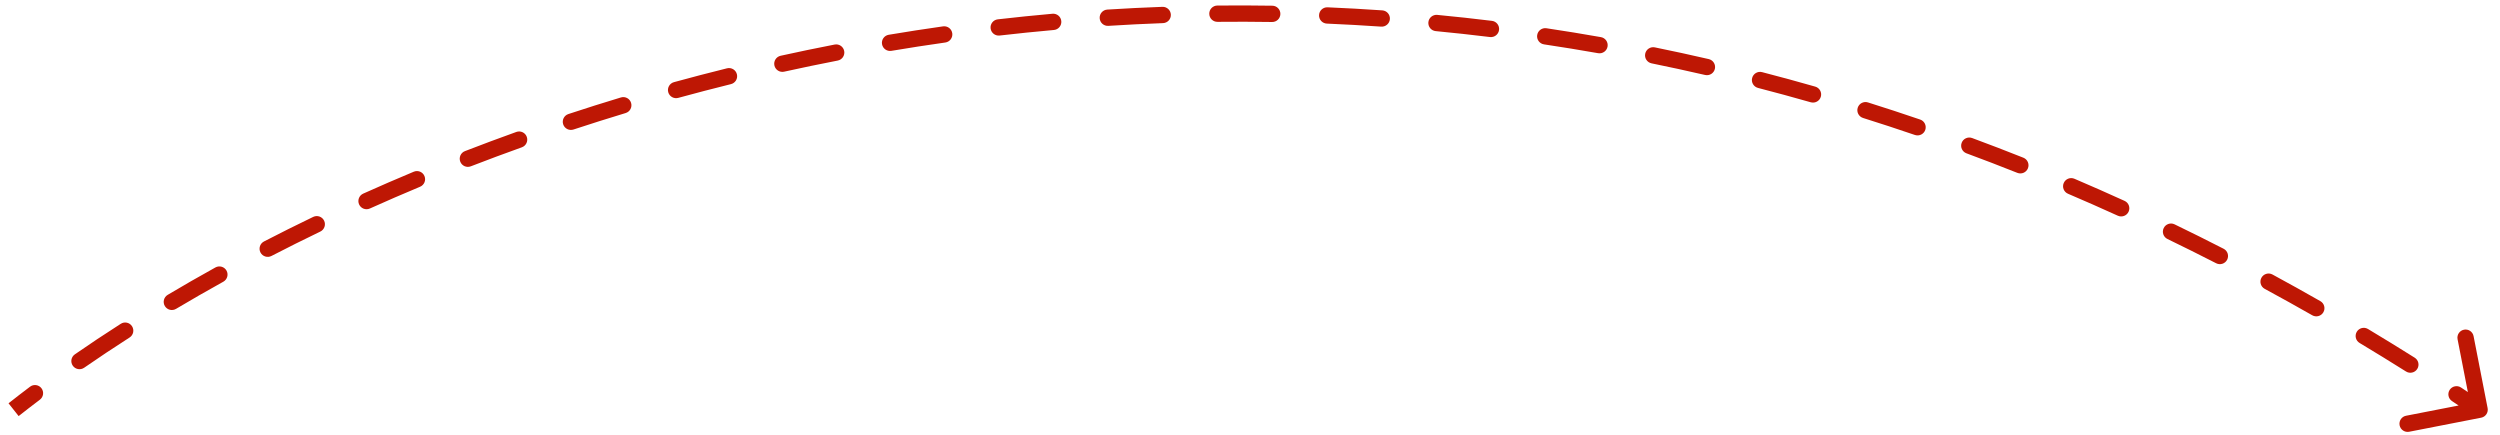 <svg width="184" height="32" viewBox="0 0 184 32" fill="none" xmlns="http://www.w3.org/2000/svg">
<path d="M182.615 30.742C182.94 30.679 183.152 30.364 183.089 30.039L182.055 24.739C181.991 24.413 181.676 24.201 181.351 24.265C181.026 24.328 180.813 24.643 180.877 24.968L181.796 29.68L177.085 30.599C176.76 30.662 176.548 30.977 176.611 31.303C176.675 31.628 176.99 31.84 177.315 31.777L182.615 30.742ZM2.935 29.418C3.2 29.218 3.252 28.842 3.053 28.577C2.853 28.313 2.477 28.26 2.213 28.46L2.935 29.418ZM5.509 26.08C5.236 26.269 5.168 26.642 5.357 26.915C5.545 27.187 5.919 27.255 6.192 27.067L5.509 26.08ZM9.536 24.841C9.816 24.663 9.897 24.292 9.718 24.013C9.54 23.734 9.169 23.652 8.89 23.831L9.536 24.841ZM12.341 21.702C12.056 21.871 11.963 22.239 12.132 22.524C12.302 22.809 12.67 22.902 12.955 22.733L12.341 21.702ZM16.437 20.734C16.727 20.573 16.832 20.208 16.672 19.918C16.511 19.628 16.146 19.524 15.856 19.684L16.437 20.734ZM19.428 17.773C19.134 17.925 19.018 18.287 19.17 18.581C19.323 18.875 19.684 18.991 19.979 18.839L19.428 17.773ZM23.575 17.044C23.873 16.9 23.999 16.541 23.855 16.242C23.711 15.944 23.352 15.819 23.054 15.963L23.575 17.044ZM26.731 14.251C26.429 14.387 26.294 14.742 26.429 15.044C26.565 15.347 26.92 15.482 27.223 15.346L26.731 14.251ZM30.919 13.744C31.225 13.616 31.369 13.265 31.241 12.959C31.114 12.653 30.762 12.509 30.456 12.637L30.919 13.744ZM34.218 11.123C33.909 11.242 33.756 11.59 33.876 11.899C33.995 12.208 34.343 12.361 34.652 12.241L34.218 11.123ZM38.409 10.841C38.721 10.729 38.883 10.385 38.771 10.073C38.66 9.761 38.316 9.599 38.004 9.711L38.409 10.841ZM41.832 8.394C41.517 8.498 41.346 8.837 41.45 9.151C41.554 9.466 41.893 9.637 42.208 9.533L41.832 8.394ZM46.047 8.32C46.365 8.225 46.544 7.89 46.448 7.573C46.352 7.255 46.018 7.076 45.7 7.172L46.047 8.32ZM49.602 6.047C49.282 6.135 49.094 6.465 49.182 6.785C49.27 7.104 49.6 7.292 49.919 7.204L49.602 6.047ZM53.798 6.192C54.12 6.112 54.316 5.787 54.236 5.466C54.157 5.144 53.831 4.948 53.51 5.027L53.798 6.192ZM57.453 4.104C57.13 4.175 56.925 4.496 56.996 4.819C57.068 5.143 57.388 5.347 57.712 5.276L57.453 4.104ZM61.658 4.457C61.983 4.394 62.196 4.079 62.133 3.754C62.07 3.428 61.755 3.216 61.429 3.279L61.658 4.457ZM65.41 2.559C65.083 2.614 64.862 2.923 64.917 3.25C64.972 3.577 65.281 3.797 65.608 3.742L65.41 2.559ZM69.577 3.128C69.905 3.082 70.133 2.778 70.087 2.45C70.041 2.122 69.737 1.894 69.409 1.94L69.577 3.128ZM73.436 1.423C73.106 1.461 72.87 1.759 72.908 2.088C72.946 2.417 73.244 2.653 73.573 2.615L73.436 1.423ZM77.568 2.207C77.898 2.178 78.142 1.886 78.112 1.556C78.083 1.226 77.792 0.982 77.462 1.012L77.568 2.207ZM81.497 0.705C81.166 0.726 80.915 1.011 80.936 1.342C80.957 1.672 81.241 1.924 81.572 1.903L81.497 0.705ZM85.598 1.702C85.929 1.69 86.187 1.412 86.175 1.081C86.163 0.75 85.885 0.491 85.554 0.503L85.598 1.702ZM89.595 0.408C89.264 0.412 88.998 0.683 89.002 1.014C89.005 1.346 89.276 1.612 89.608 1.608L89.595 0.408ZM93.626 1.619C93.958 1.625 94.231 1.36 94.236 1.029C94.241 0.698 93.977 0.425 93.645 0.42L93.626 1.619ZM97.707 0.538C97.376 0.524 97.096 0.781 97.082 1.112C97.068 1.443 97.325 1.723 97.656 1.737L97.707 0.538ZM101.656 1.96C101.986 1.983 102.273 1.733 102.296 1.403C102.318 1.072 102.069 0.786 101.738 0.763L101.656 1.96ZM105.782 1.096C105.453 1.064 105.16 1.306 105.128 1.636C105.097 1.966 105.338 2.259 105.668 2.29L105.782 1.096ZM109.662 2.726C109.991 2.766 110.29 2.532 110.33 2.203C110.371 1.874 110.137 1.575 109.808 1.535L109.662 2.726ZM113.818 2.079C113.49 2.03 113.185 2.256 113.136 2.584C113.087 2.912 113.313 3.217 113.641 3.266L113.818 2.079ZM117.621 3.915C117.947 3.972 118.259 3.754 118.316 3.428C118.374 3.102 118.156 2.791 117.83 2.733L117.621 3.915ZM121.794 3.486C121.47 3.42 121.153 3.63 121.087 3.955C121.021 4.279 121.23 4.596 121.555 4.662L121.794 3.486ZM125.495 5.518C125.818 5.593 126.14 5.392 126.215 5.069C126.29 4.746 126.088 4.424 125.765 4.349L125.495 5.518ZM129.689 5.309C129.368 5.226 129.041 5.419 128.958 5.74C128.875 6.061 129.068 6.388 129.389 6.471L129.689 5.309ZM133.272 7.528C133.59 7.619 133.923 7.435 134.014 7.116C134.105 6.798 133.92 6.466 133.602 6.375L133.272 7.528ZM137.48 7.538C137.164 7.439 136.827 7.615 136.728 7.931C136.629 8.247 136.805 8.584 137.121 8.683L137.48 7.538ZM140.938 9.934C141.252 10.041 141.593 9.874 141.7 9.561C141.807 9.247 141.64 8.906 141.326 8.799L140.938 9.934ZM145.148 10.159C144.838 10.044 144.492 10.203 144.378 10.514C144.263 10.824 144.421 11.169 144.732 11.284L145.148 10.159ZM148.476 12.722C148.784 12.845 149.133 12.695 149.256 12.387C149.378 12.079 149.228 11.73 148.92 11.607L148.476 12.722ZM152.676 13.156C152.371 13.026 152.019 13.168 151.889 13.473C151.759 13.777 151.9 14.13 152.205 14.26L152.676 13.156ZM155.871 15.876C156.173 16.013 156.529 15.88 156.666 15.578C156.803 15.277 156.67 14.921 156.368 14.784L155.871 15.876ZM160.048 16.511C159.75 16.366 159.391 16.491 159.247 16.79C159.103 17.088 159.227 17.447 159.526 17.591L160.048 16.511ZM163.11 19.376C163.405 19.527 163.766 19.411 163.918 19.116C164.069 18.821 163.952 18.46 163.657 18.308L163.11 19.376ZM167.253 20.203C166.962 20.046 166.598 20.154 166.44 20.445C166.282 20.737 166.391 21.101 166.682 21.259L167.253 20.203ZM170.183 23.205C170.471 23.369 170.837 23.269 171.001 22.981C171.166 22.693 171.065 22.327 170.777 22.163L170.183 23.205ZM174.282 24.213C173.998 24.043 173.63 24.135 173.459 24.419C173.289 24.704 173.381 25.072 173.665 25.242L174.282 24.213ZM177.083 27.342C177.363 27.519 177.734 27.434 177.91 27.154C178.087 26.873 178.002 26.503 177.722 26.326L177.083 27.342ZM181.13 28.52C180.853 28.338 180.481 28.415 180.299 28.691C180.116 28.968 180.193 29.34 180.47 29.522L181.13 28.52ZM1.372 30.624C1.877 30.225 2.398 29.823 2.935 29.418L2.213 28.46C1.669 28.87 1.14 29.278 0.628 29.683L1.372 30.624ZM6.192 27.067C7.259 26.328 8.374 25.585 9.536 24.841L8.89 23.831C7.715 24.582 6.588 25.333 5.509 26.08L6.192 27.067ZM12.955 22.733C14.079 22.064 15.241 21.397 16.437 20.734L15.856 19.684C14.648 20.353 13.476 21.026 12.341 21.702L12.955 22.733ZM19.979 18.839C21.148 18.234 22.347 17.635 23.575 17.044L23.054 15.963C21.816 16.559 20.607 17.163 19.428 17.773L19.979 18.839ZM27.223 15.346C28.43 14.803 29.663 14.269 30.919 13.744L30.456 12.637C29.19 13.166 27.948 13.704 26.731 14.251L27.223 15.346ZM34.652 12.241C35.884 11.764 37.136 11.297 38.409 10.841L38.004 9.711C36.722 10.171 35.46 10.642 34.218 11.123L34.652 12.241ZM42.208 9.533C43.47 9.117 44.75 8.712 46.047 8.32L45.7 7.172C44.393 7.566 43.104 7.974 41.832 8.394L42.208 9.533ZM49.919 7.204C51.197 6.854 52.49 6.516 53.798 6.192L53.51 5.027C52.192 5.354 50.889 5.694 49.602 6.047L49.919 7.204ZM57.712 5.276C59.014 4.988 60.329 4.715 61.658 4.457L61.429 3.279C60.09 3.539 58.765 3.814 57.453 4.104L57.712 5.276ZM65.608 3.742C66.919 3.522 68.242 3.317 69.577 3.128L69.409 1.94C68.064 2.131 66.731 2.337 65.41 2.559L65.608 3.742ZM73.573 2.615C74.894 2.463 76.226 2.327 77.568 2.207L77.462 1.012C76.109 1.132 74.767 1.27 73.436 1.423L73.573 2.615ZM81.572 1.903C82.905 1.819 84.247 1.752 85.598 1.702L85.554 0.503C84.192 0.553 82.84 0.621 81.497 0.705L81.572 1.903ZM89.608 1.608C90.939 1.594 92.279 1.598 93.626 1.619L93.645 0.42C92.287 0.398 90.937 0.394 89.595 0.408L89.608 1.608ZM97.656 1.737C98.982 1.794 100.316 1.868 101.656 1.96L101.738 0.763C100.387 0.67 99.043 0.595 97.707 0.538L97.656 1.737ZM105.668 2.29C106.993 2.417 108.325 2.562 109.662 2.726L109.808 1.535C108.46 1.37 107.118 1.223 105.782 1.096L105.668 2.29ZM113.641 3.266C114.962 3.464 116.289 3.68 117.621 3.915L117.83 2.733C116.487 2.496 115.15 2.278 113.818 2.079L113.641 3.266ZM121.555 4.662C122.864 4.929 124.177 5.214 125.495 5.518L125.765 4.349C124.437 4.042 123.113 3.755 121.794 3.486L121.555 4.662ZM129.389 6.471C130.679 6.805 131.974 7.157 133.272 7.528L133.602 6.375C132.294 6 130.989 5.645 129.689 5.309L129.389 6.471ZM137.121 8.683C138.39 9.081 139.662 9.498 140.938 9.934L141.326 8.799C140.041 8.36 138.759 7.939 137.48 7.538L137.121 8.683ZM144.732 11.284C145.977 11.745 147.226 12.224 148.476 12.722L148.92 11.607C147.66 11.106 146.403 10.623 145.148 10.159L144.732 11.284ZM152.205 14.26C153.425 14.78 154.647 15.319 155.871 15.876L156.368 14.784C155.135 14.223 153.905 13.68 152.676 13.156L152.205 14.26ZM159.526 17.591C160.719 18.168 161.914 18.763 163.11 19.376L163.657 18.308C162.453 17.691 161.25 17.092 160.048 16.511L159.526 17.591ZM166.682 21.259C167.848 21.89 169.015 22.539 170.183 23.205L170.777 22.163C169.602 21.492 168.427 20.839 167.253 20.203L166.682 21.259ZM173.665 25.242C174.803 25.925 175.943 26.625 177.083 27.342L177.722 26.326C176.575 25.605 175.428 24.901 174.282 24.213L173.665 25.242ZM180.47 29.522C181.035 29.894 181.6 30.271 182.165 30.651L182.835 29.656C182.266 29.273 181.698 28.894 181.13 28.52L180.47 29.522Z" fill="#BE1704"/>
</svg>
